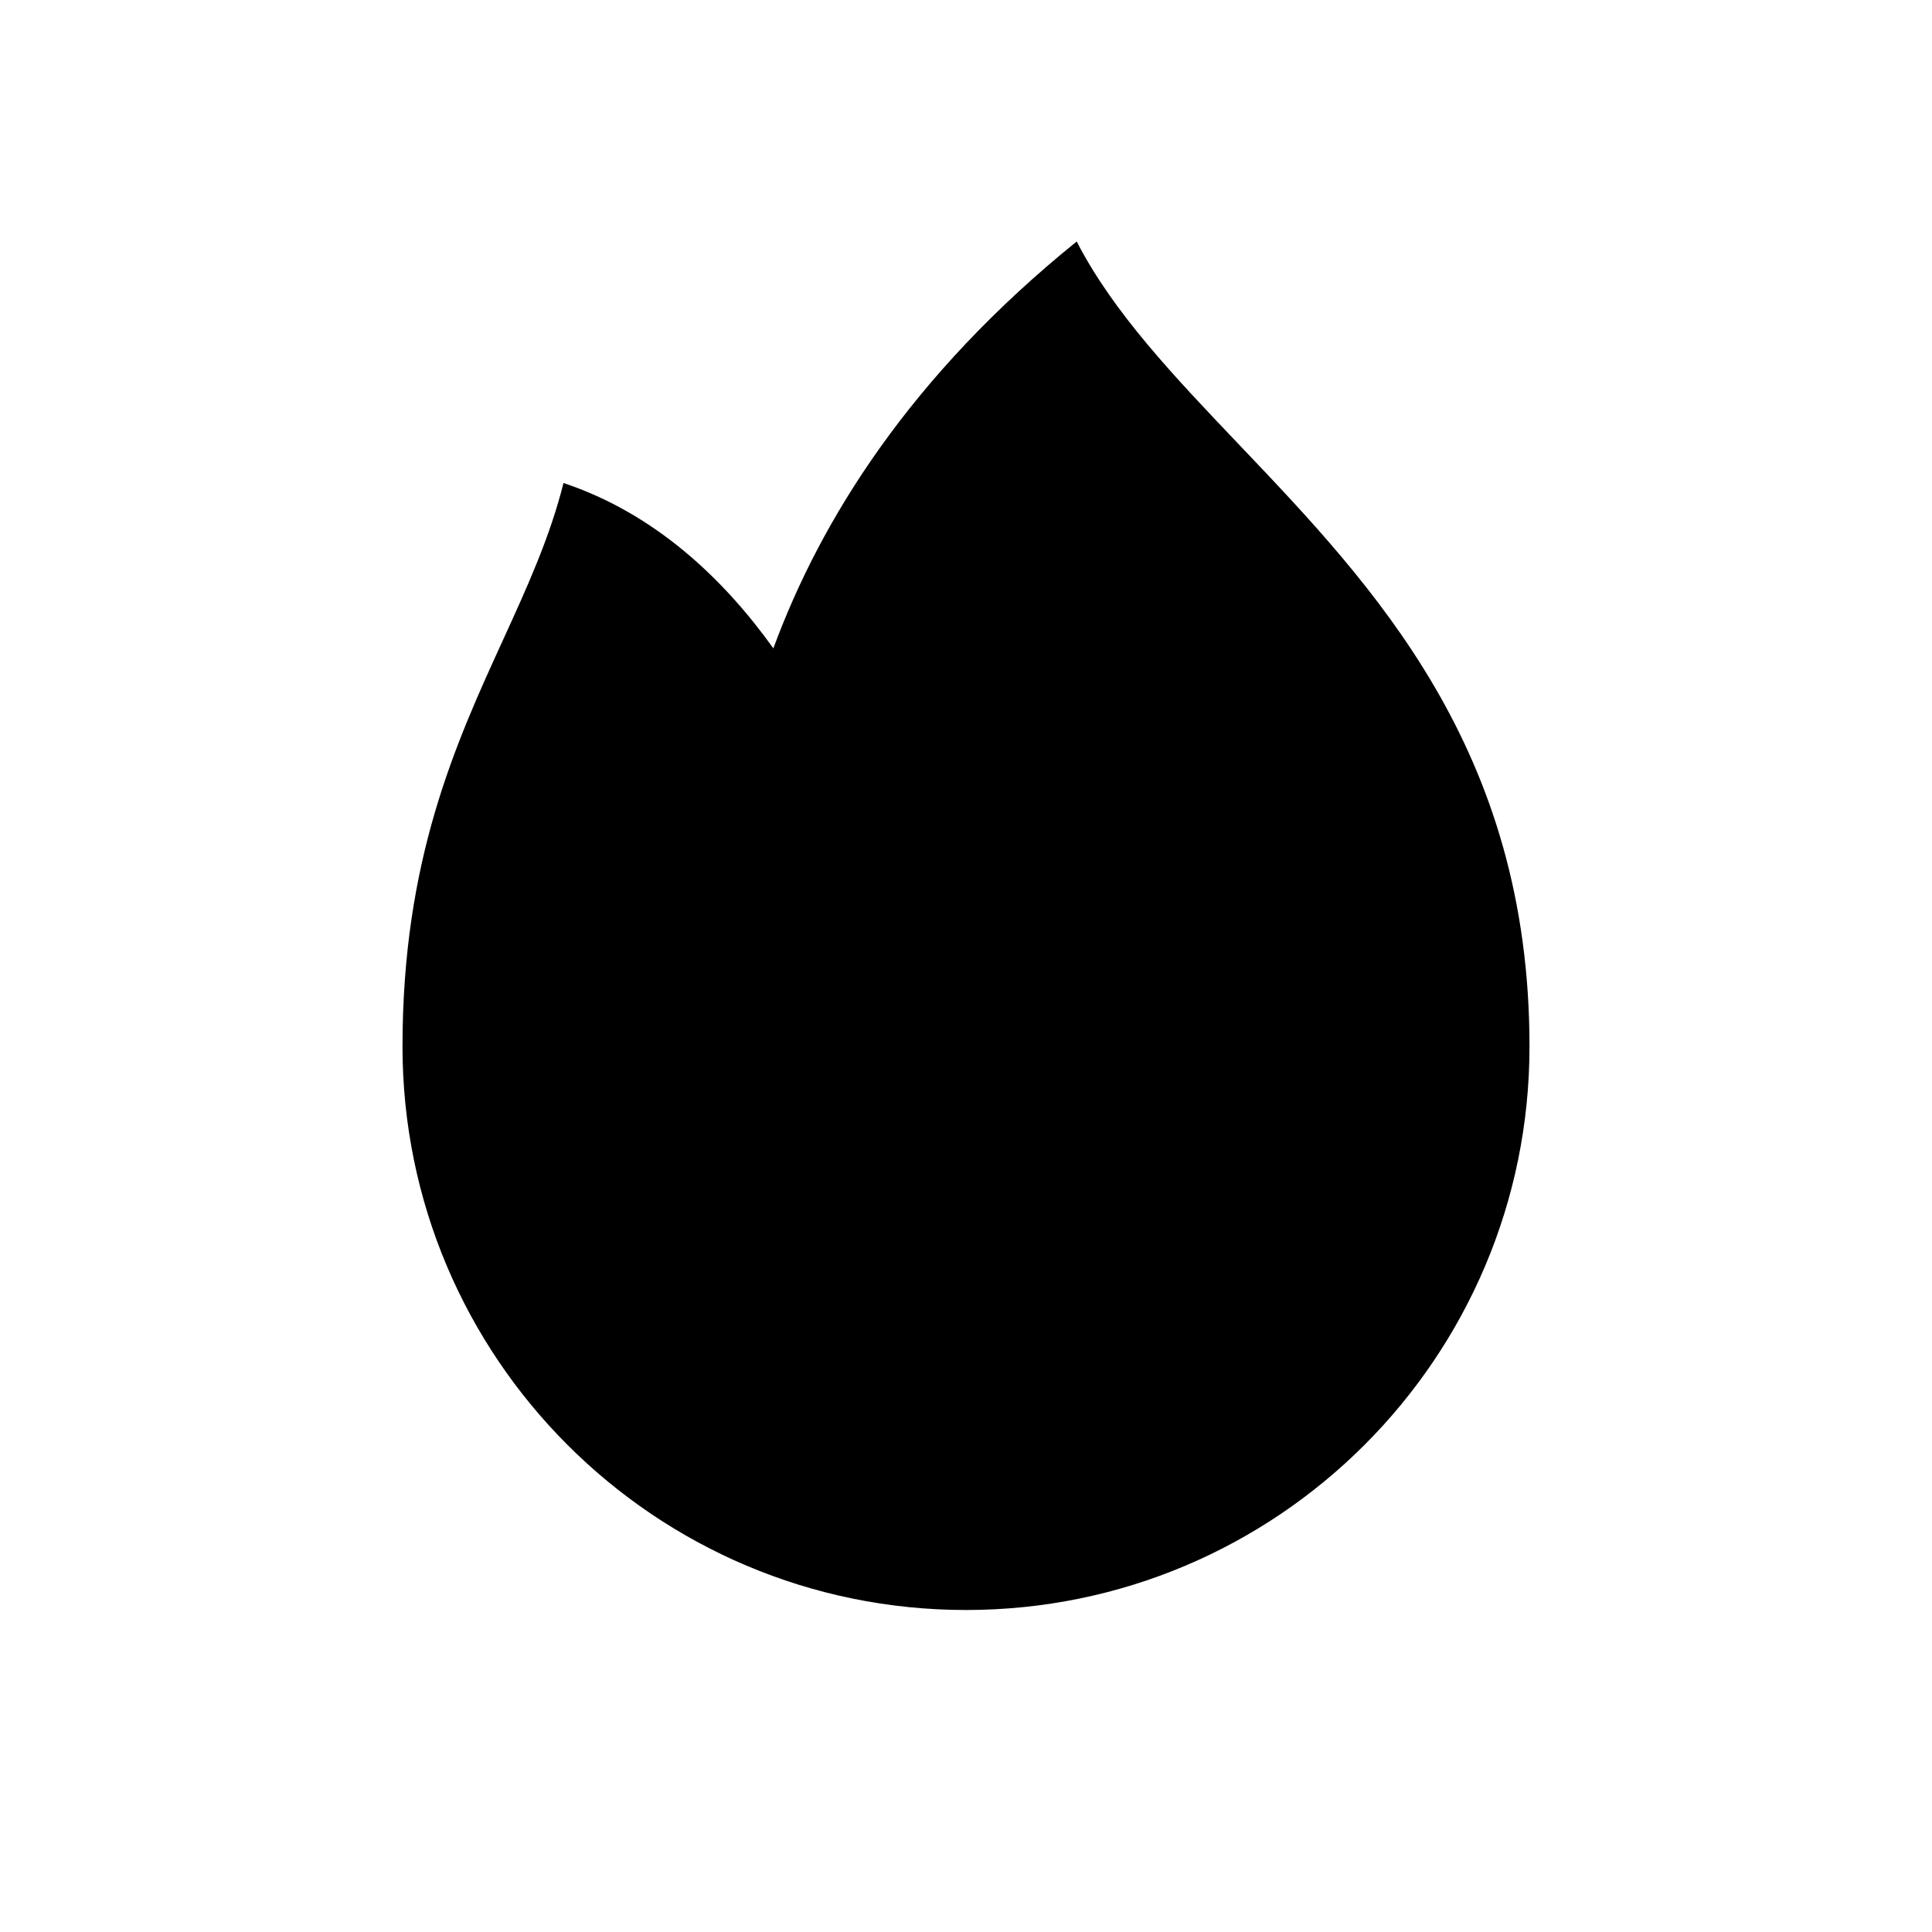 <svg width="24" height="24" viewBox="0 0 24 24" fill="none" xmlns="http://www.w3.org/2000/svg">
<path fill-rule="evenodd" clip-rule="evenodd" d="M19 13C19 16.866 15.866 20 12 20C8.134 20 5 16.866 5 13C5 10.68 5.659 9.239 6.249 7.949C6.549 7.292 6.831 6.675 7 6C8.139 6.38 8.99 7.192 9.607 8.054C10.195 6.456 11.312 4.667 13.375 3C13.83 3.883 14.581 4.671 15.387 5.518C17.071 7.286 19 9.312 19 13Z" fill="black"/>
</svg>
